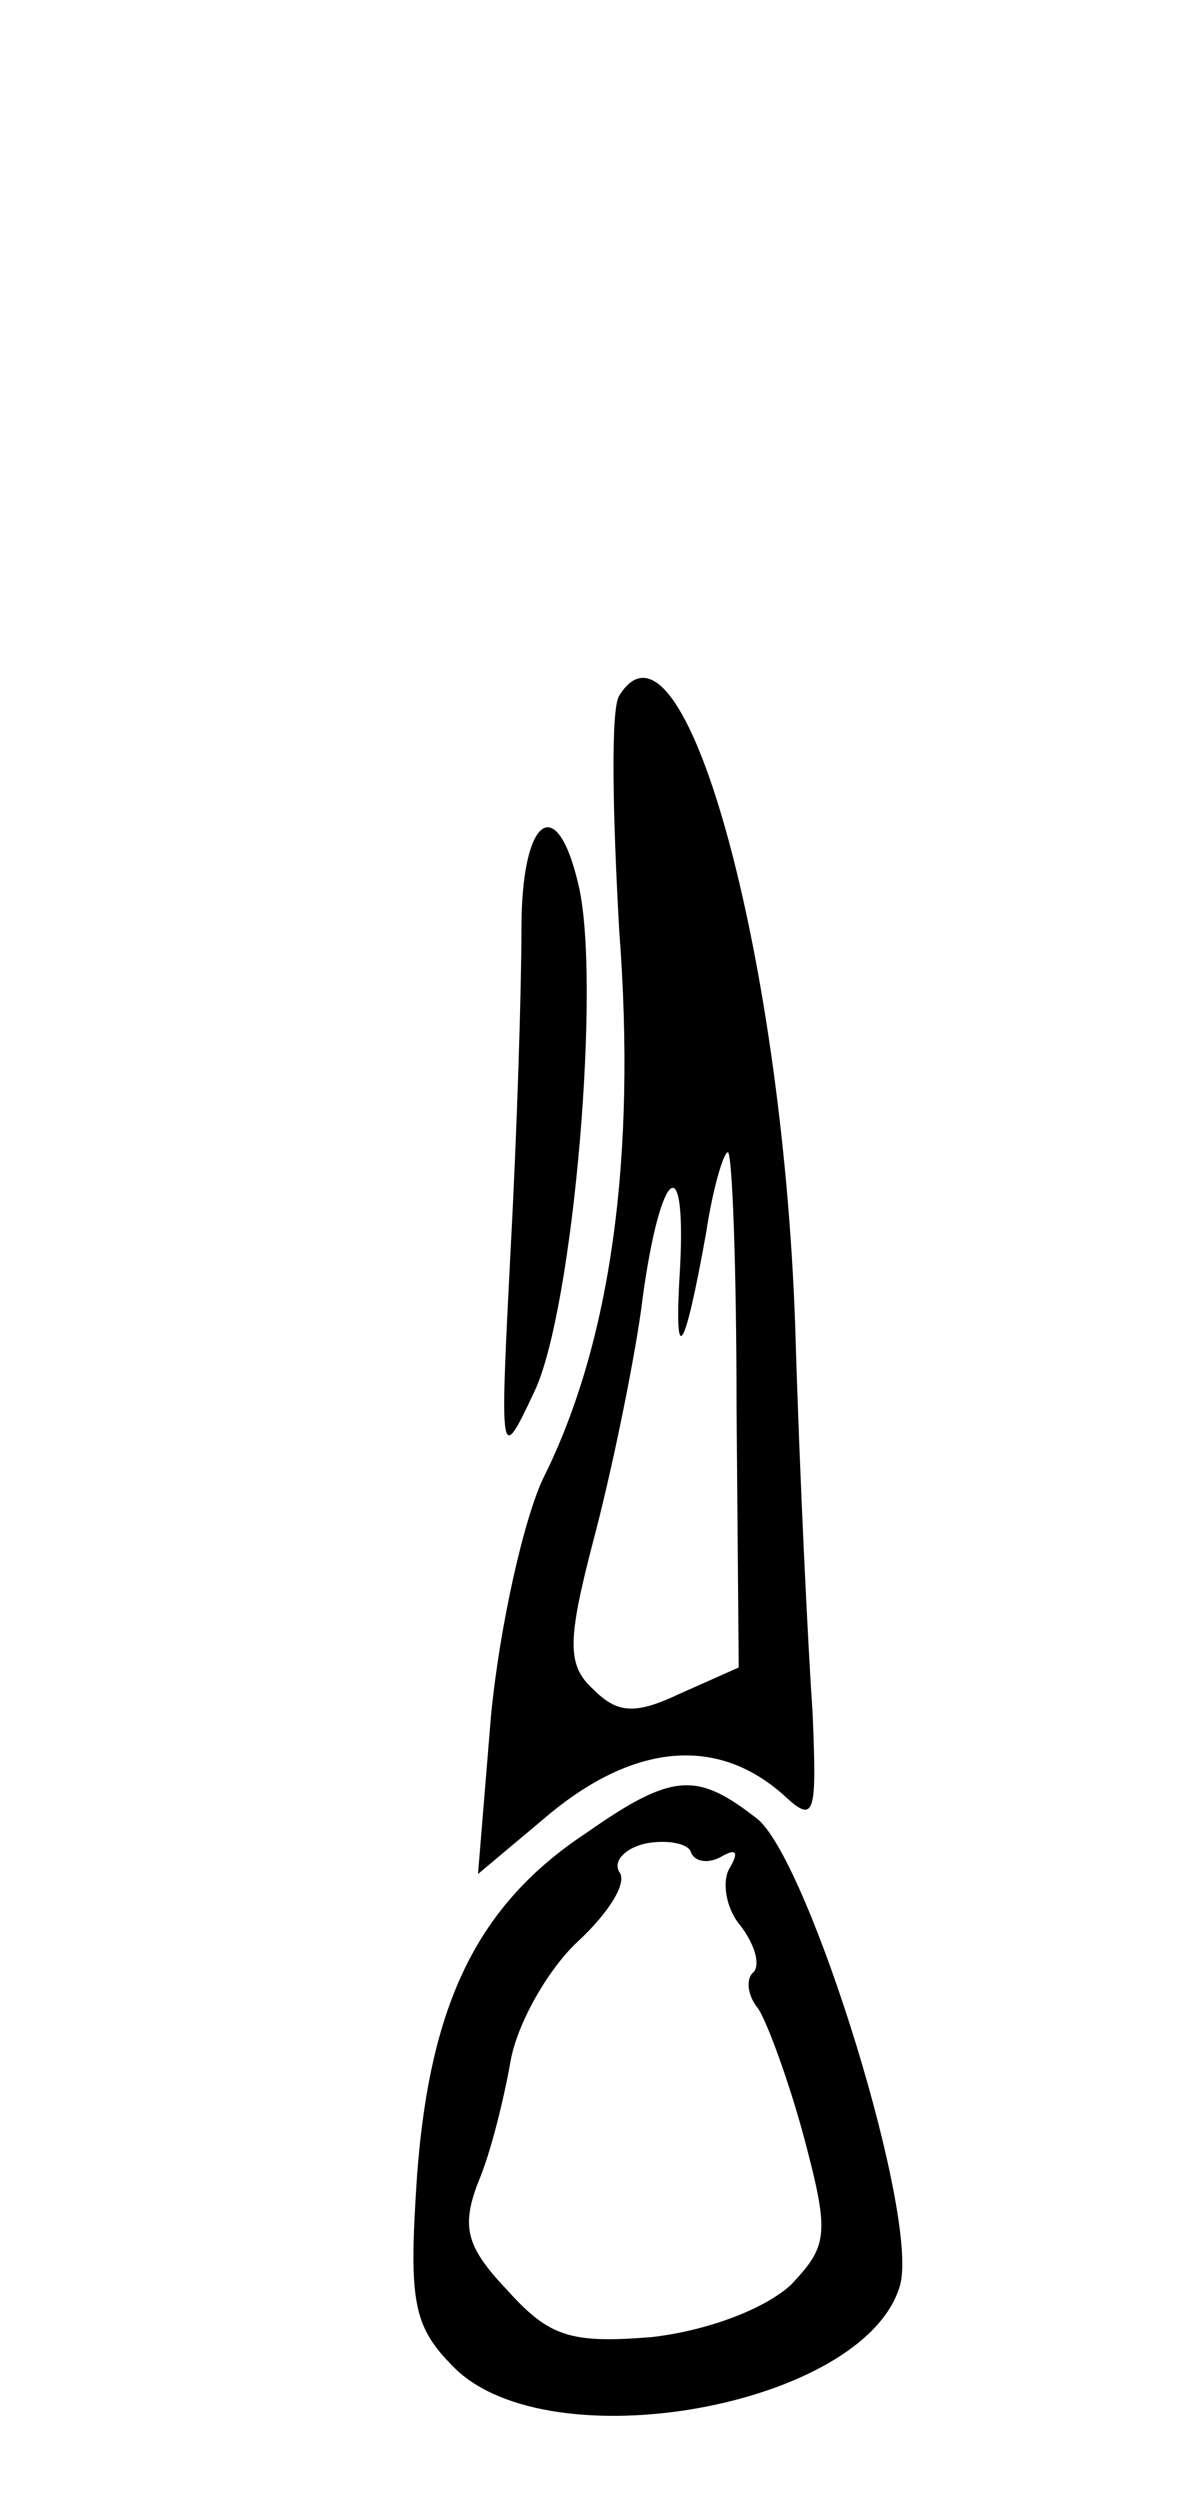 <?xml version="1.0" standalone="no"?>
<!DOCTYPE svg PUBLIC "-//W3C//DTD SVG 20010904//EN"
 "http://www.w3.org/TR/2001/REC-SVG-20010904/DTD/svg10.dtd">
<svg version="1.0" xmlns="http://www.w3.org/2000/svg"
 width="55pt" height="115pt" viewBox="0 0 55 115"
 preserveAspectRatio="xMidYMid meet">
<g transform="translate(0,115) scale(0.1,-0.1)"
fill="#000000" stroke="none">
<path d="M285 830 c-4 -6 -3 -55 0 -108 8 -105 -4 -190 -35 -252 -9 -19 -20
-68 -24 -109 l-6 -73 31 26 c40 34 79 38 110 10 14 -13 15 -9 13 38 -2 29 -6
109 -8 178 -6 174 -52 337 -81 290z m54 -328 l1 -119 -27 -12 c-21 -10 -29 -9
-40 2 -12 11 -12 22 0 68 8 30 18 78 22 106 8 64 21 78 18 20 -3 -48 2 -40 12
16 3 20 8 37 10 37 2 0 4 -53 4 -118z"/>
<path d="M240 723 c0 -27 -2 -93 -5 -148 -5 -98 -5 -99 11 -65 18 38 31 191
20 234 -10 42 -26 30 -26 -21z"/>
<path d="M270 307 c-50 -33 -72 -78 -78 -157 -4 -59 -2 -70 17 -89 44 -44 188
-18 205 37 10 30 -41 194 -65 215 -28 22 -39 22 -79 -6z m62 -11 c7 4 8 2 4
-5 -4 -6 -2 -19 5 -27 6 -8 9 -17 6 -21 -4 -3 -3 -11 2 -17 4 -6 14 -33 21
-59 12 -45 11 -50 -6 -68 -12 -11 -38 -21 -64 -24 -37 -3 -47 0 -66 21 -19 20
-22 29 -14 50 6 14 12 39 15 56 3 17 17 42 31 55 14 13 23 27 19 32 -3 5 3 11
12 13 10 2 20 0 21 -4 2 -5 9 -5 14 -2z"/>
</g>
</svg>
